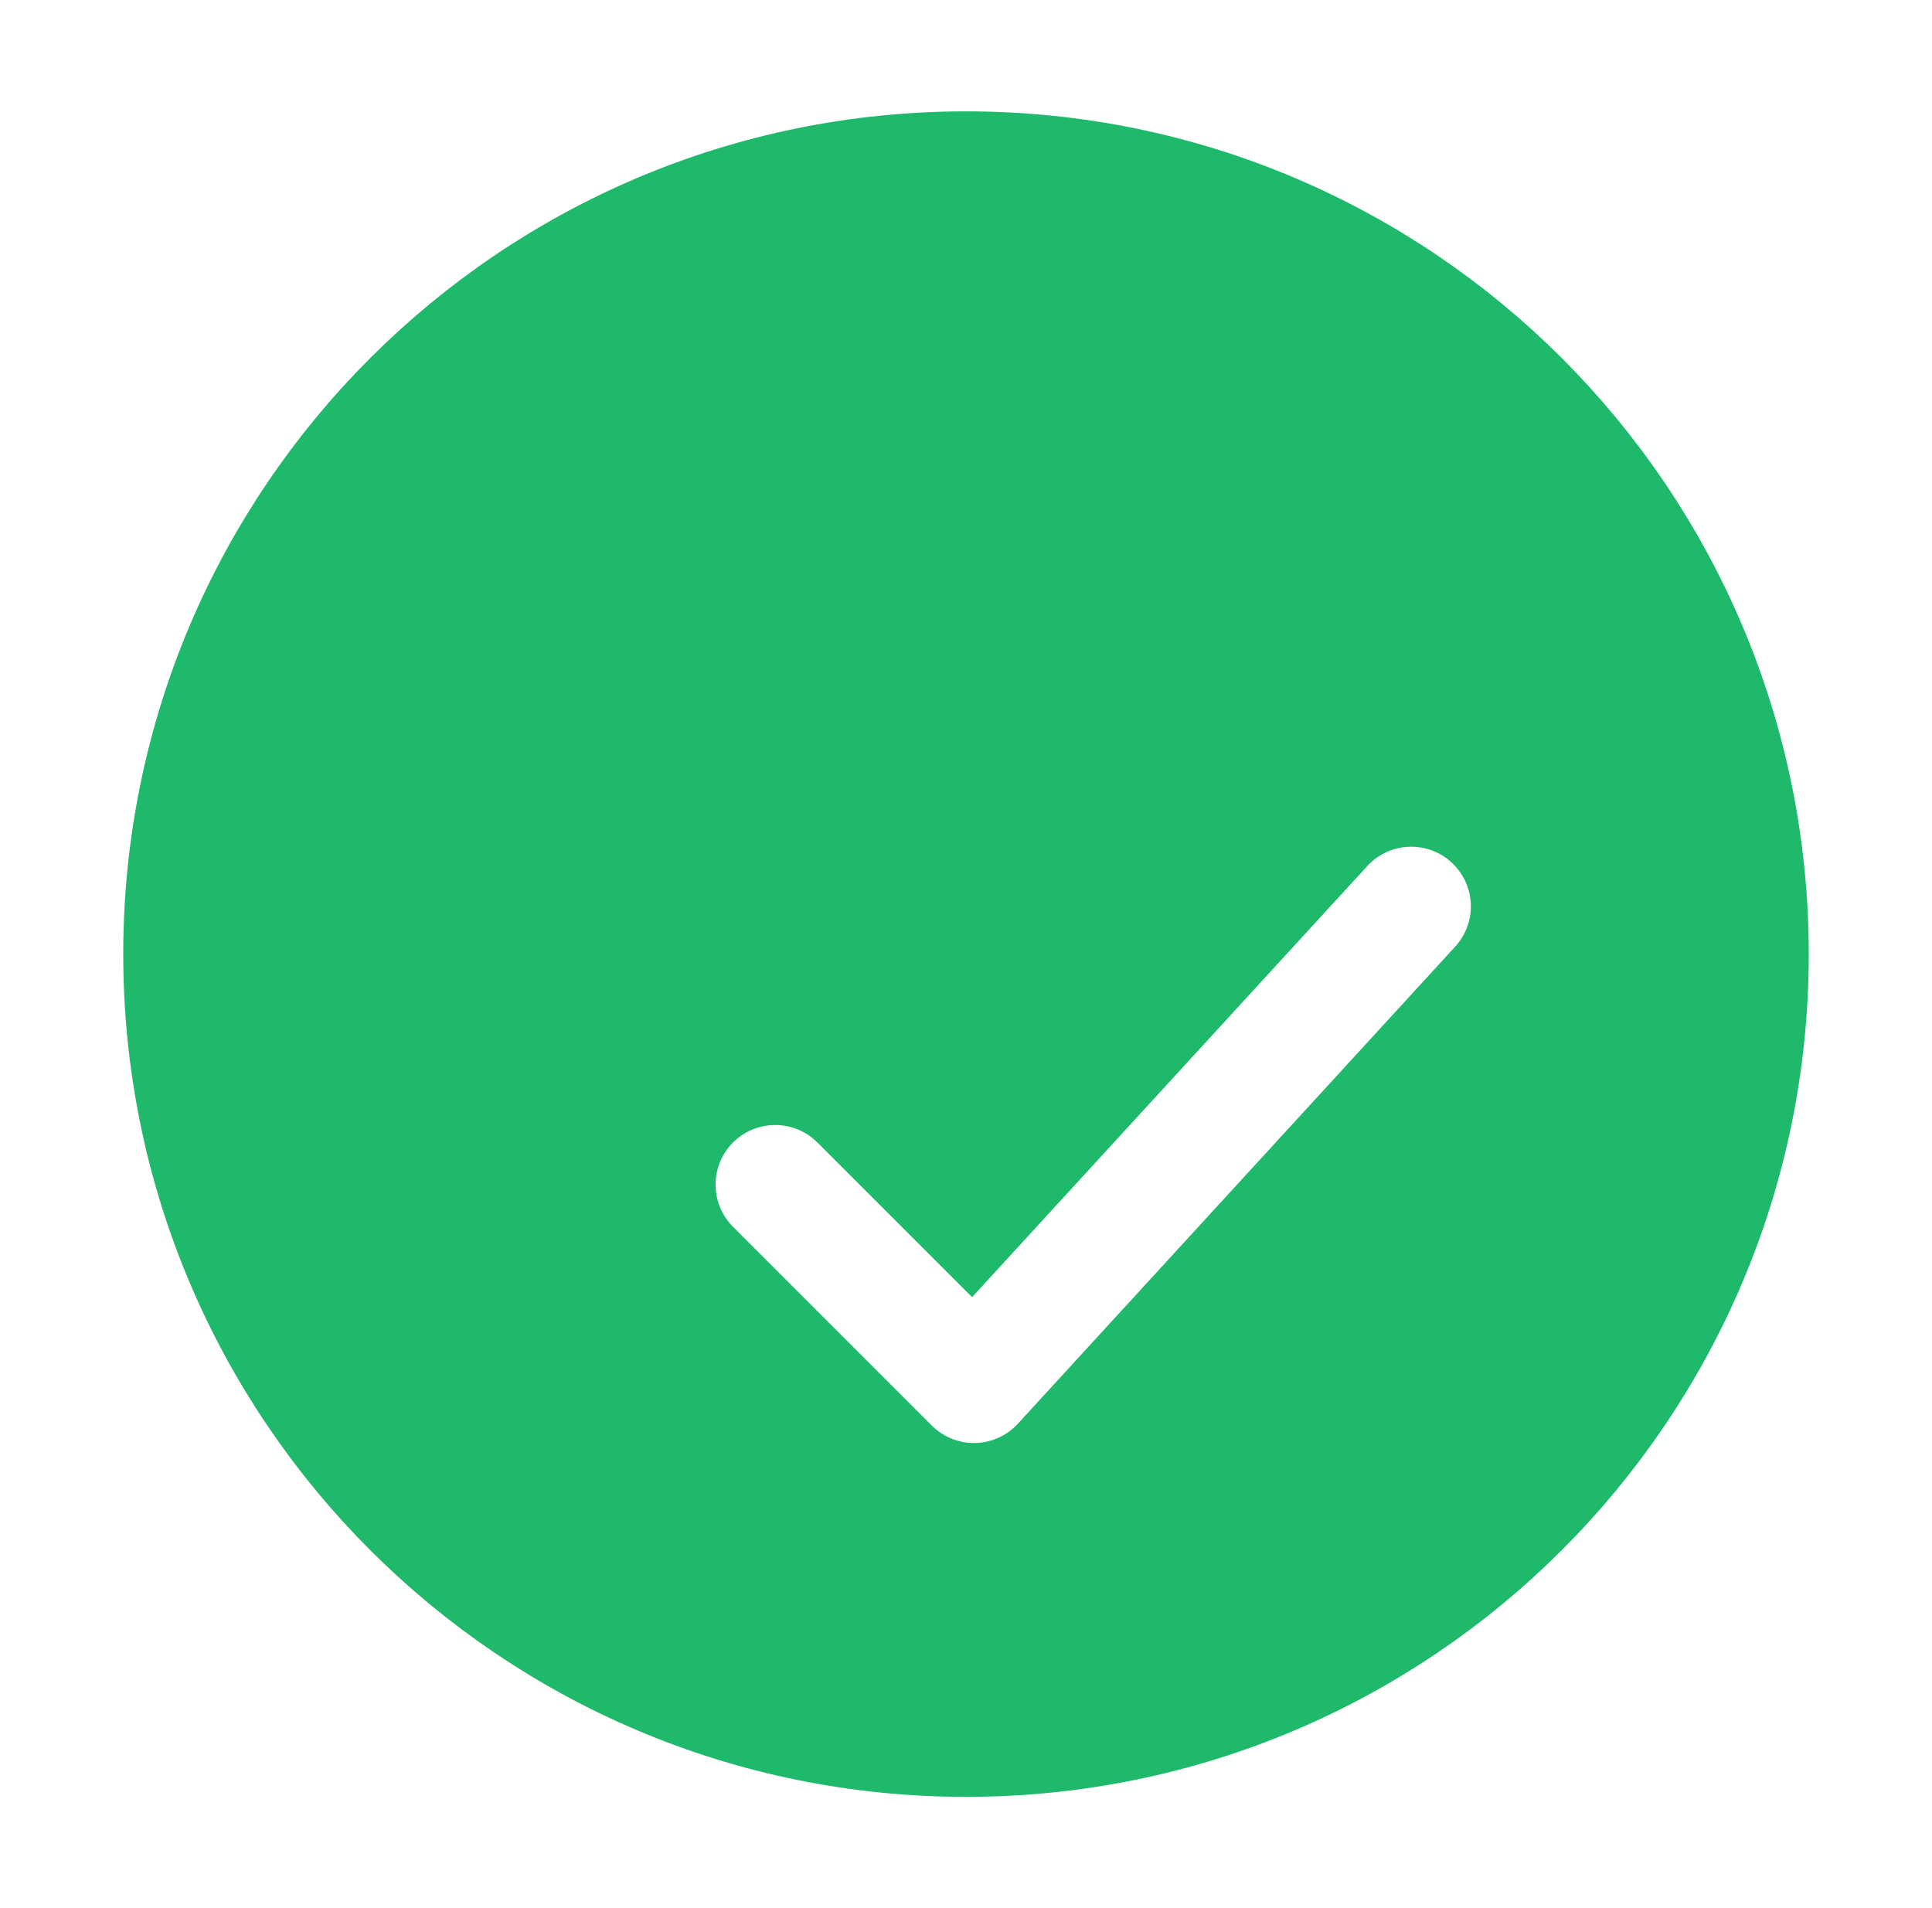 <svg width="81" height="80" viewBox="0 0 81 80" fill="none" xmlns="http://www.w3.org/2000/svg">
    <path d="M73.833 40.003C73.833 21.593 58.91 6.669 40.5 6.669C22.09 6.669 7.167 21.593 7.167 40.003C7.167 58.412 22.09 73.336 40.5 73.336C58.91 73.336 73.833 58.412 73.833 40.003Z" fill="#1FB96C" stroke="#1FB96C" stroke-width="4"/>
    <g filter="url(#filter0_d_3103_128347)">
        <path d="M27.167 41.667L35.5 50L53.833 30" stroke="white" stroke-width="5" stroke-linecap="round" stroke-linejoin="round"/>
    </g>
    <defs>
        <filter id="filter0_d_3103_128347" x="19.333" y="24.833" width="53" height="46.333" filterUnits="userSpaceOnUse" color-interpolation-filters="sRGB">
            <feFlood flood-opacity="0" result="BackgroundImageFix"/>
            <feColorMatrix in="SourceAlpha" type="matrix" values="0 0 0 0 0 0 0 0 0 0 0 0 0 0 0 0 0 0 127 0" result="hardAlpha"/>
            <feMorphology radius="5.333" operator="erode" in="SourceAlpha" result="effect1_dropShadow_3103_128347"/>
            <feOffset dx="5.333" dy="8"/>
            <feGaussianBlur stdDeviation="8"/>
            <feColorMatrix type="matrix" values="0 0 0 0 0.377 0 0 0 0 0.423 0 0 0 0 0.485 0 0 0 0.1 0"/>
            <feBlend mode="normal" in2="BackgroundImageFix" result="effect1_dropShadow_3103_128347"/>
            <feBlend mode="normal" in="SourceGraphic" in2="effect1_dropShadow_3103_128347" result="shape"/>
        </filter>
    </defs>
</svg>
